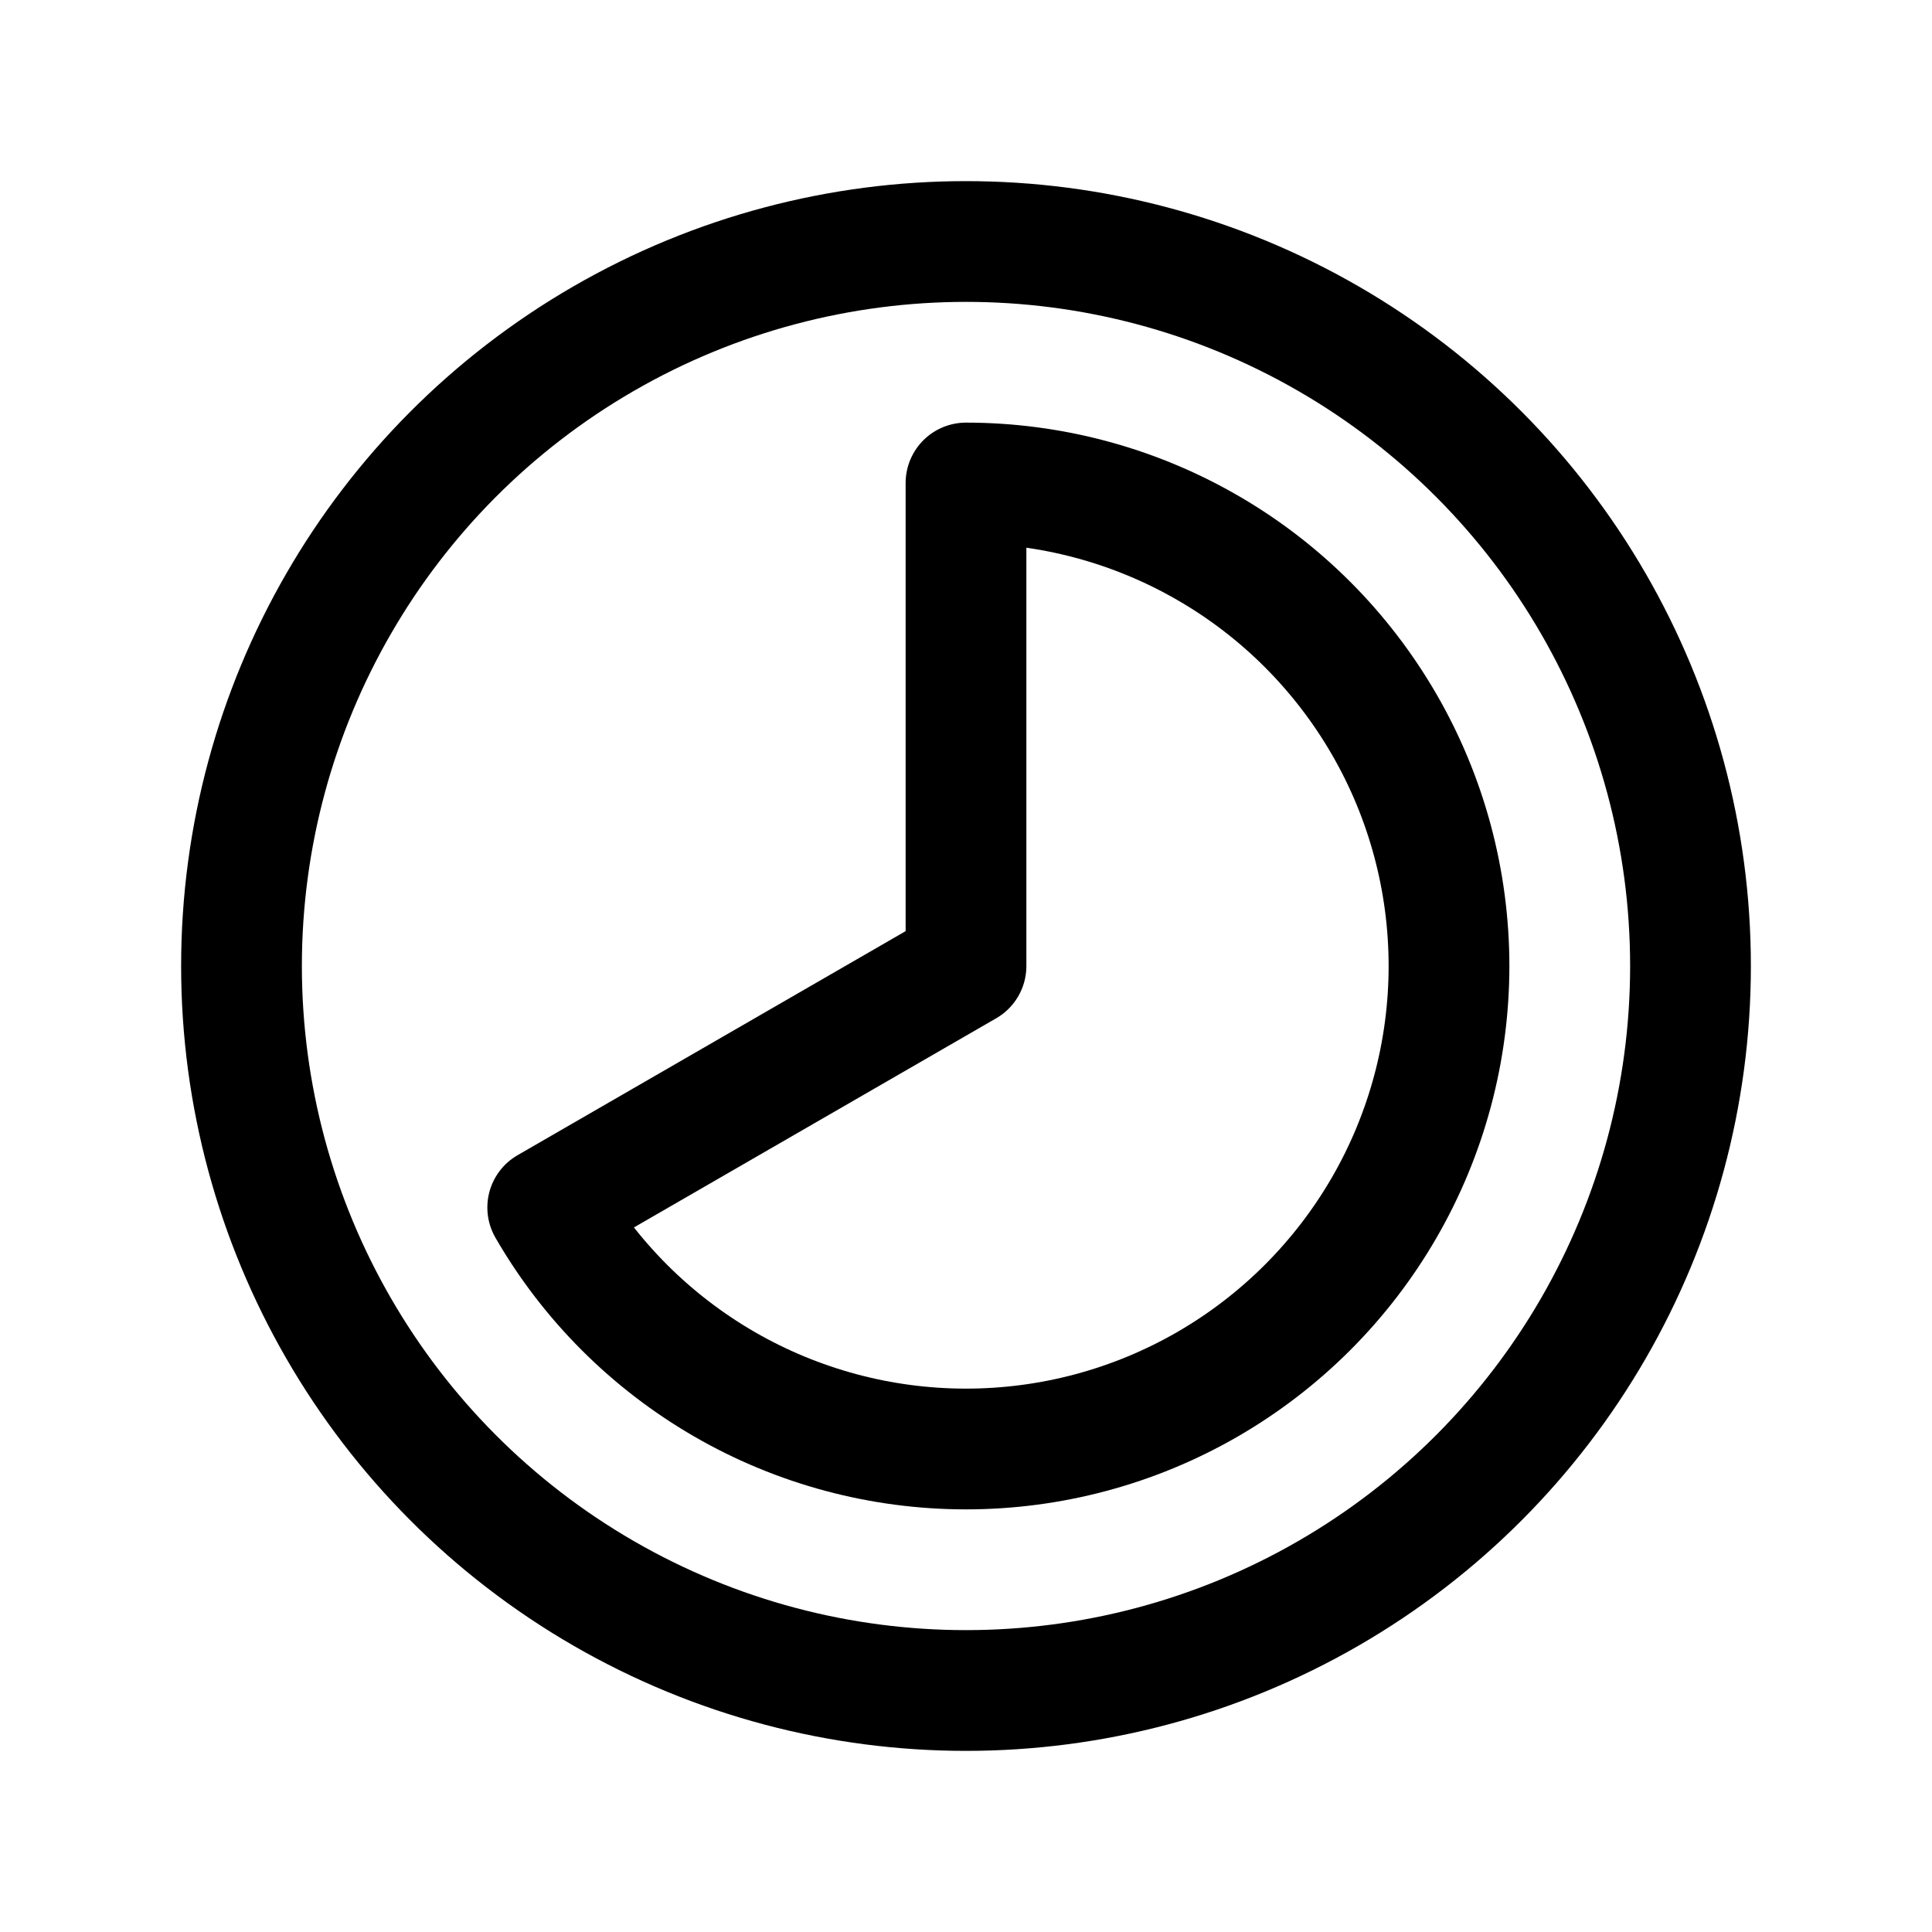 <svg width="24" height="24" viewBox="0 0 24 24" fill="none" xmlns="http://www.w3.org/2000/svg">
    <circle cx="12" cy="12" r="9" stroke="currentColor" stroke-width="1.5" stroke-linecap="round"   stroke-linejoin="round"/>
    <path d="M12 6C13.053 6 14.088 6.277 15 6.804C15.912 7.33 16.669 8.088 17.196 9C17.723 9.912 18 10.947 18 12C18 13.053 17.723 14.088 17.196 15C16.669 15.912 15.912 16.669 15 17.196C14.088 17.723 13.053 18 12 18C10.947 18 9.912 17.723 9 17.196C8.088 16.669 7.33 15.912 6.804 15L12 12L12 6Z" stroke="currentColor" stroke-width="1.5" stroke-linecap="round" stroke-linejoin="round"/>
</svg>

